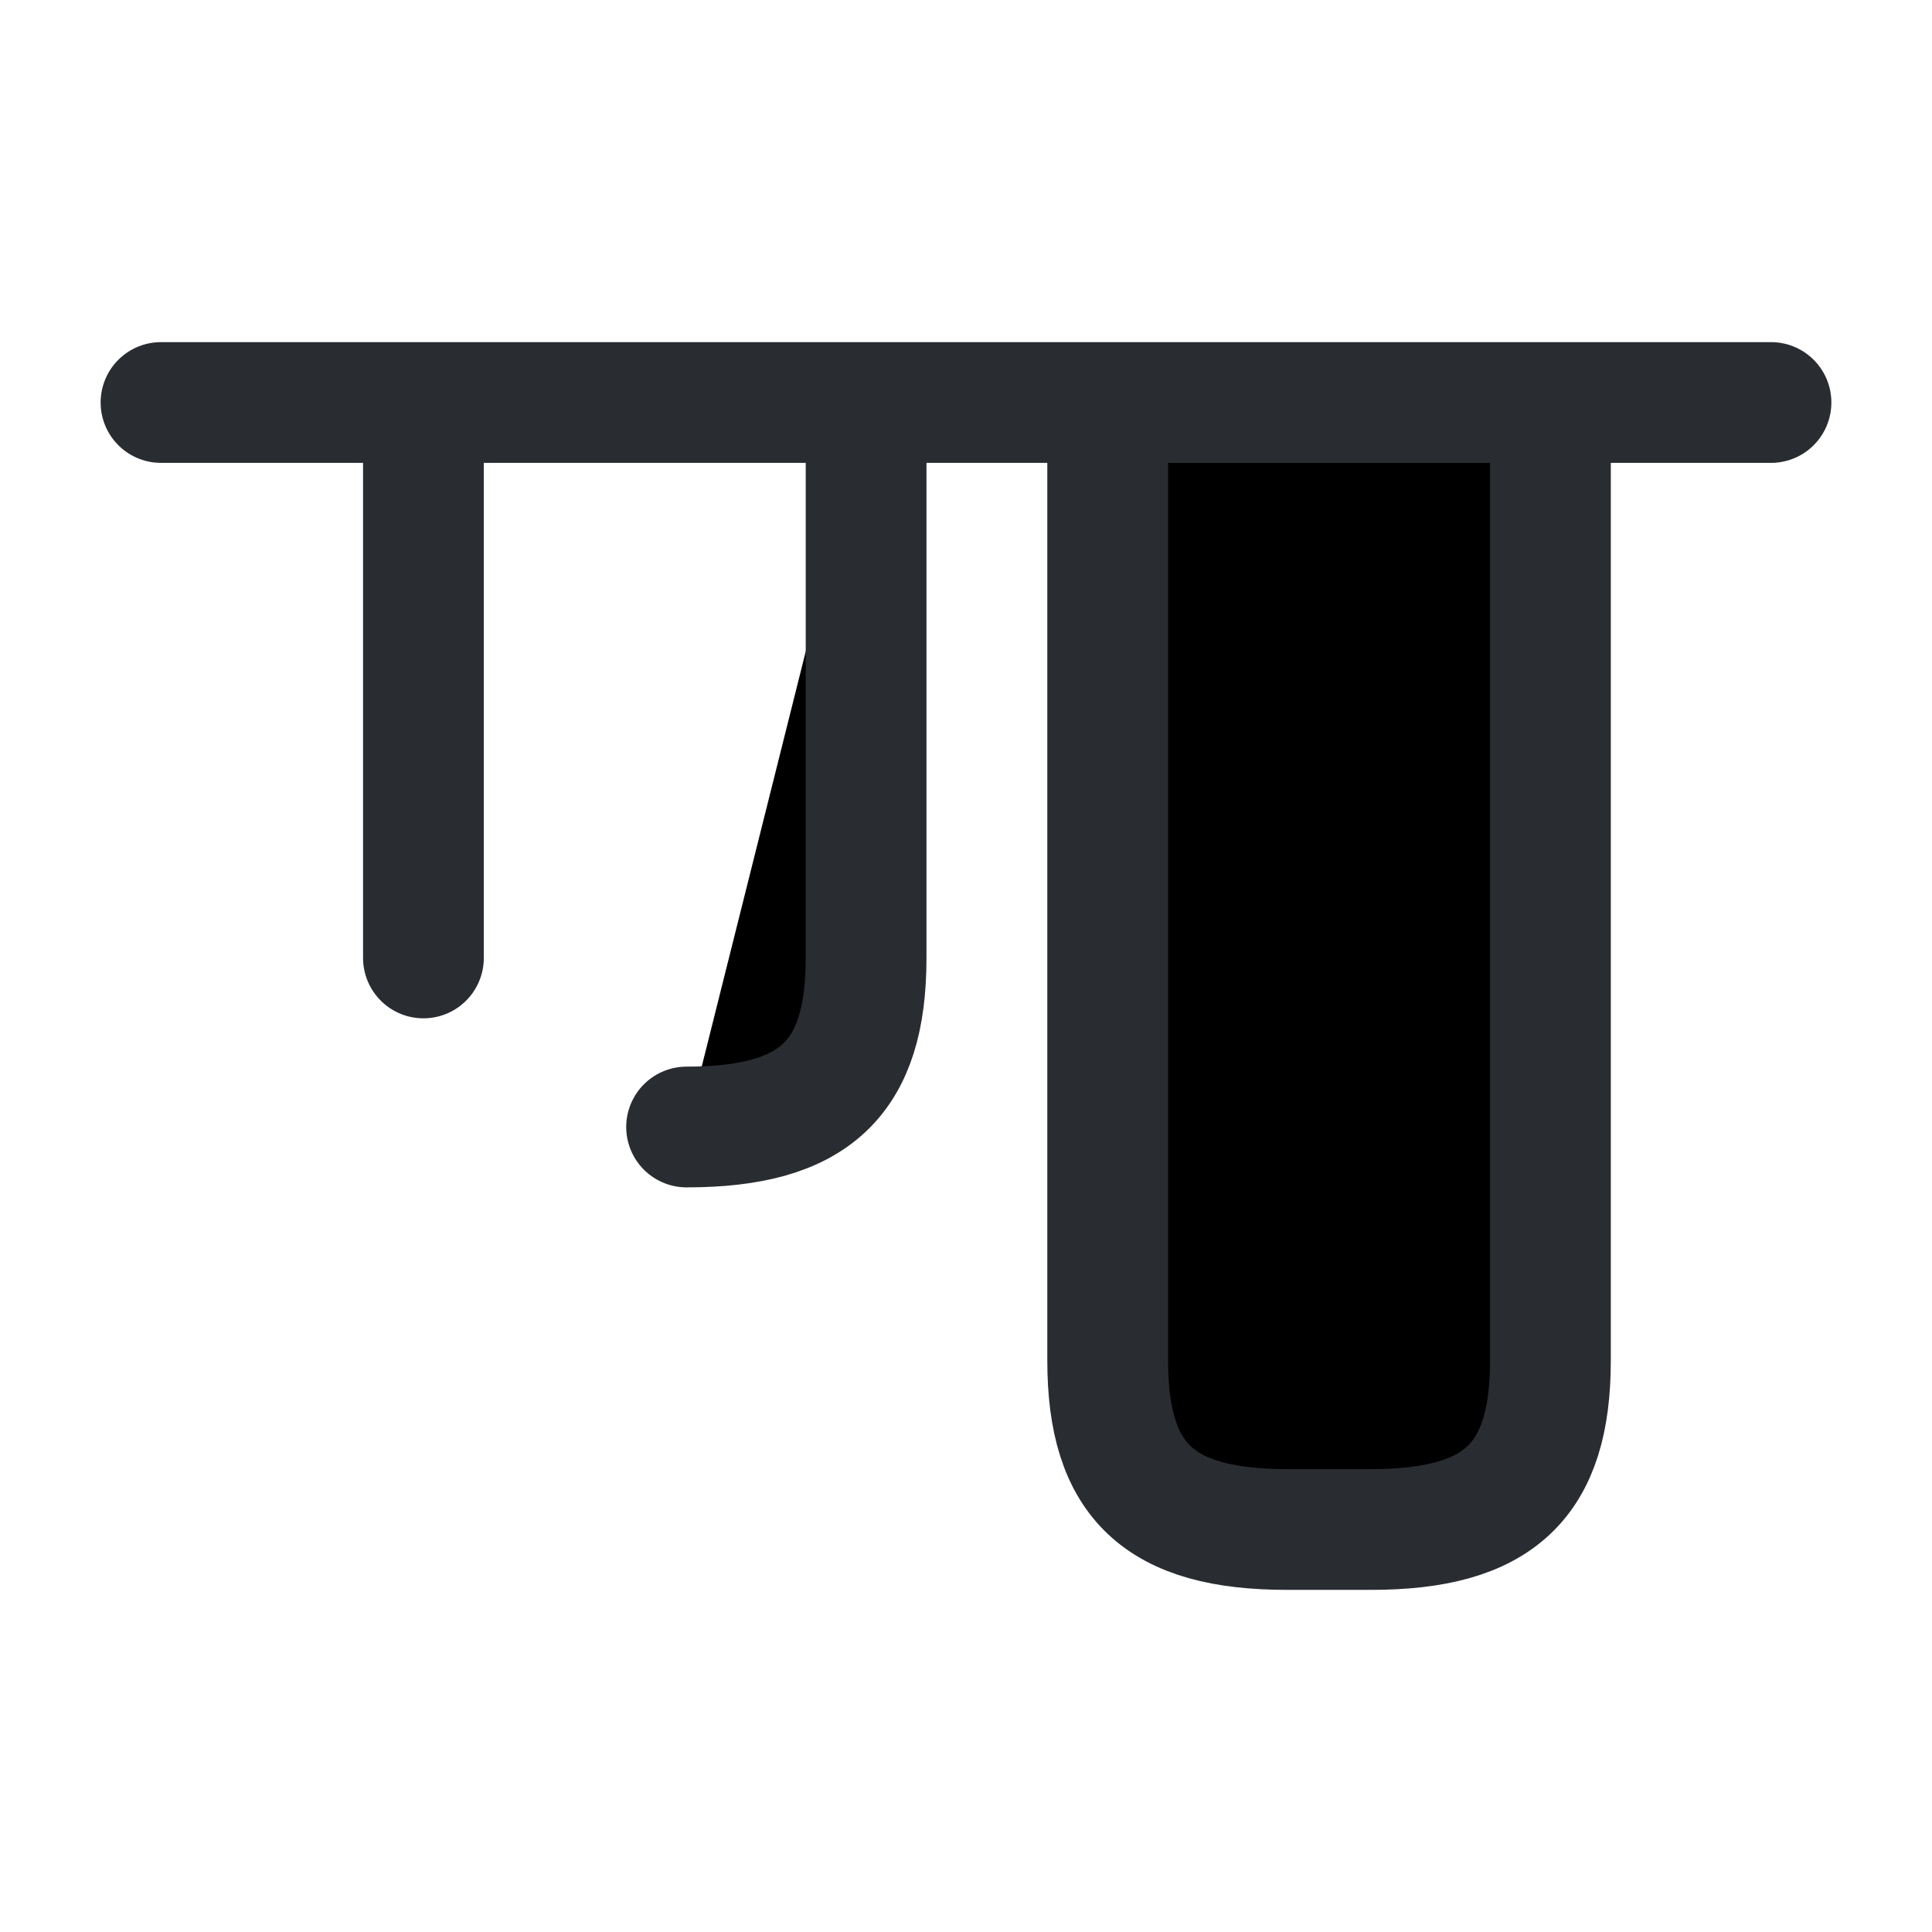 <svg width="24" height="24" viewBox="0 0 24 24"  xmlns="http://www.w3.org/2000/svg">
<path d="M19.26 5.1V16.9C19.26 18.4 18.62 19 17.03 19H15.99C14.4 19 13.76 18.4 13.76 16.9V5.1" stroke="#292D32" stroke-width="1.5" stroke-linecap="round" stroke-linejoin="round"/>
<path d="M10.759 5.1V11.9C10.759 13.4 10.119 14 8.529 14" stroke="#292D32" stroke-width="1.5" stroke-linecap="round" stroke-linejoin="round"/>
<path d="M5.26 5.1V11.9" stroke="#292D32" stroke-width="1.5" stroke-linecap="round" stroke-linejoin="round"/>
<path d="M2 5H22" stroke="#292D32" stroke-width="1.5" stroke-linecap="round" stroke-linejoin="round"/>
</svg>
